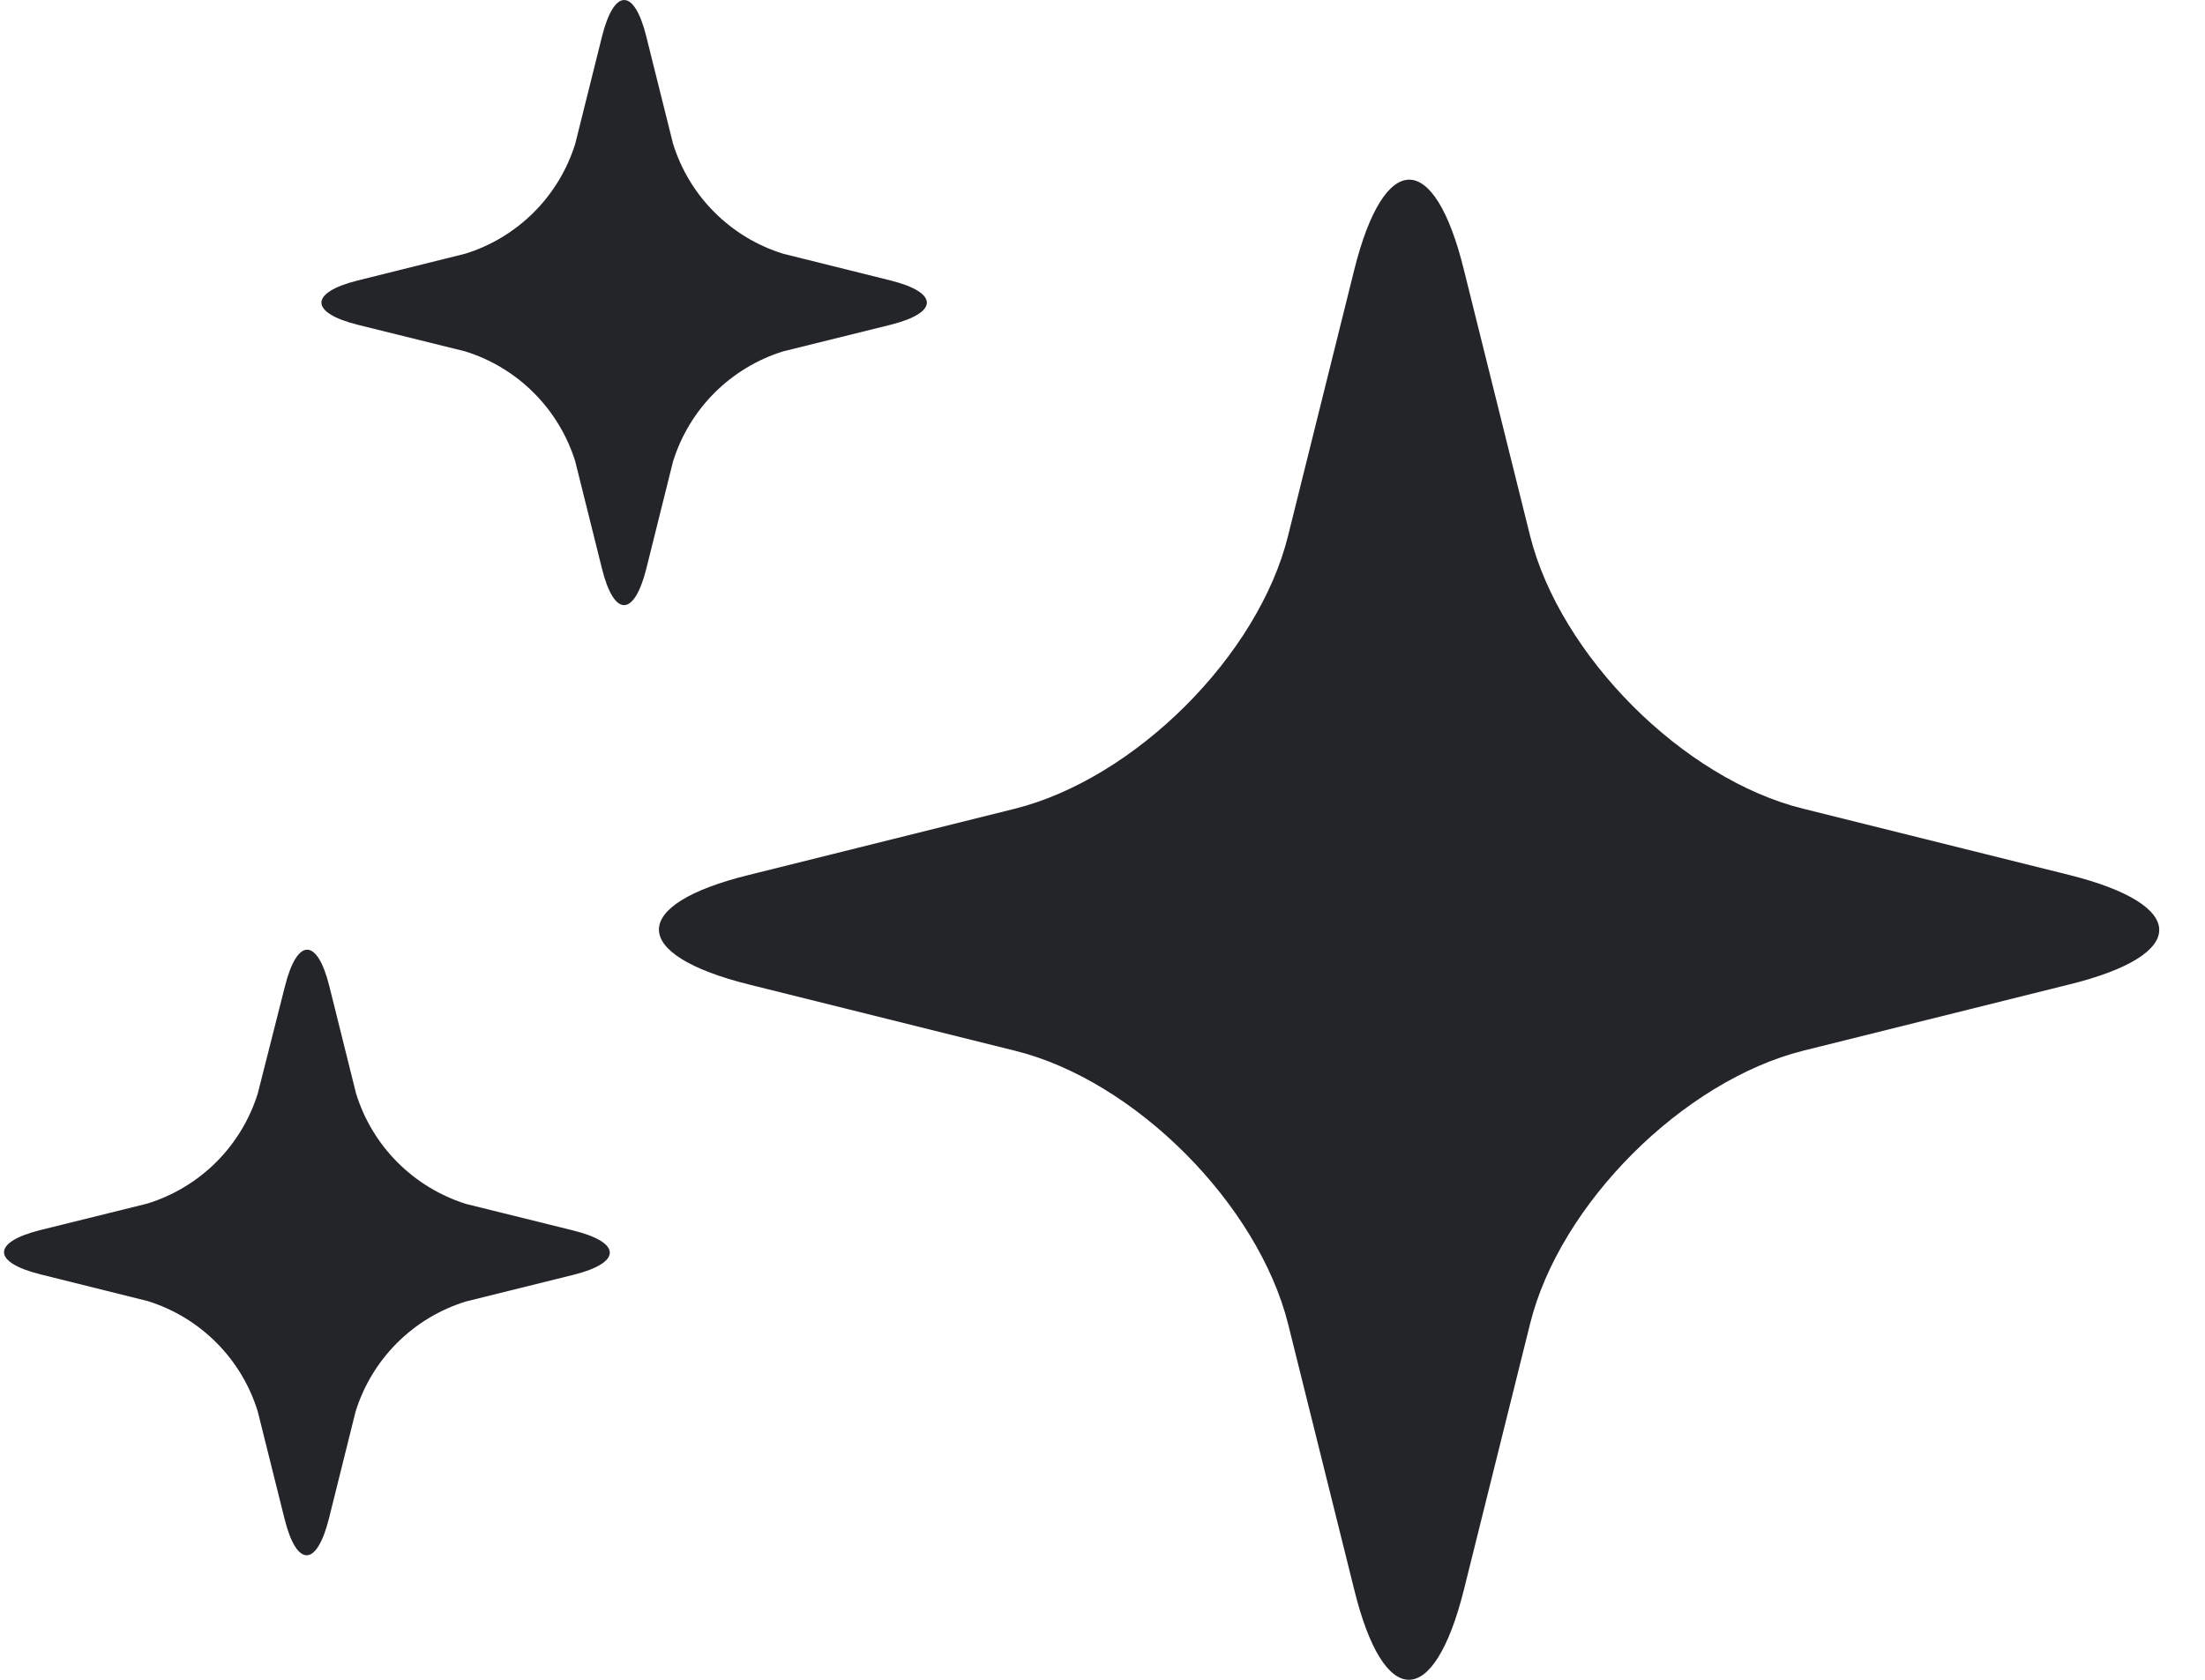 <svg width="42" height="32" viewBox="0 0 42 32" fill="none" xmlns="http://www.w3.org/2000/svg">
<path d="M39.41 18.755C41.701 18.193 41.701 17.24 39.41 16.667L34.35 15.407C32.061 14.845 29.714 12.489 29.143 10.201L27.884 5.141C27.322 2.85 26.366 2.85 25.795 5.141L24.536 10.201C23.974 12.489 21.615 14.836 19.327 15.407L14.267 16.667C11.979 17.229 11.979 18.185 14.267 18.755L19.327 20.015C21.615 20.577 23.962 22.936 24.536 25.224L25.795 30.284C26.358 32.572 27.311 32.572 27.884 30.284L29.143 25.224C29.706 22.936 32.061 20.588 34.35 20.015L39.41 18.755ZM16.963 6.187C17.885 5.956 17.885 5.574 16.963 5.343L14.919 4.834C14.425 4.682 13.975 4.41 13.609 4.044C13.243 3.679 12.972 3.229 12.819 2.735L12.31 0.694C12.08 -0.231 11.7 -0.231 11.467 0.694L10.958 2.735C10.805 3.229 10.534 3.679 10.168 4.044C9.802 4.41 9.353 4.682 8.858 4.834L6.814 5.343C5.892 5.574 5.892 5.956 6.814 6.187L8.858 6.693C9.352 6.846 9.802 7.118 10.167 7.483C10.533 7.849 10.805 8.299 10.958 8.793L11.467 10.836C11.697 11.758 12.077 11.758 12.31 10.836L12.819 8.793C12.973 8.299 13.244 7.849 13.61 7.483C13.976 7.118 14.425 6.846 14.919 6.693L16.963 6.187ZM10.924 24.285C11.846 24.054 11.846 23.672 10.924 23.442L8.881 22.936C8.386 22.781 7.936 22.508 7.57 22.141C7.204 21.774 6.933 21.323 6.781 20.827L6.272 18.783C6.041 17.861 5.662 17.861 5.429 18.783L4.911 20.827C4.758 21.321 4.486 21.77 4.121 22.136C3.755 22.502 3.305 22.773 2.811 22.927L0.768 23.433C-0.154 23.663 -0.154 24.046 0.768 24.276L2.811 24.785C3.307 24.939 3.757 25.211 4.123 25.579C4.489 25.946 4.76 26.398 4.911 26.894L5.42 28.934C5.651 29.859 6.03 29.859 6.264 28.934L6.772 26.894C6.925 26.399 7.196 25.95 7.562 25.584C7.928 25.218 8.378 24.947 8.872 24.794L10.924 24.285Z" fill="#232529"/>
</svg>
